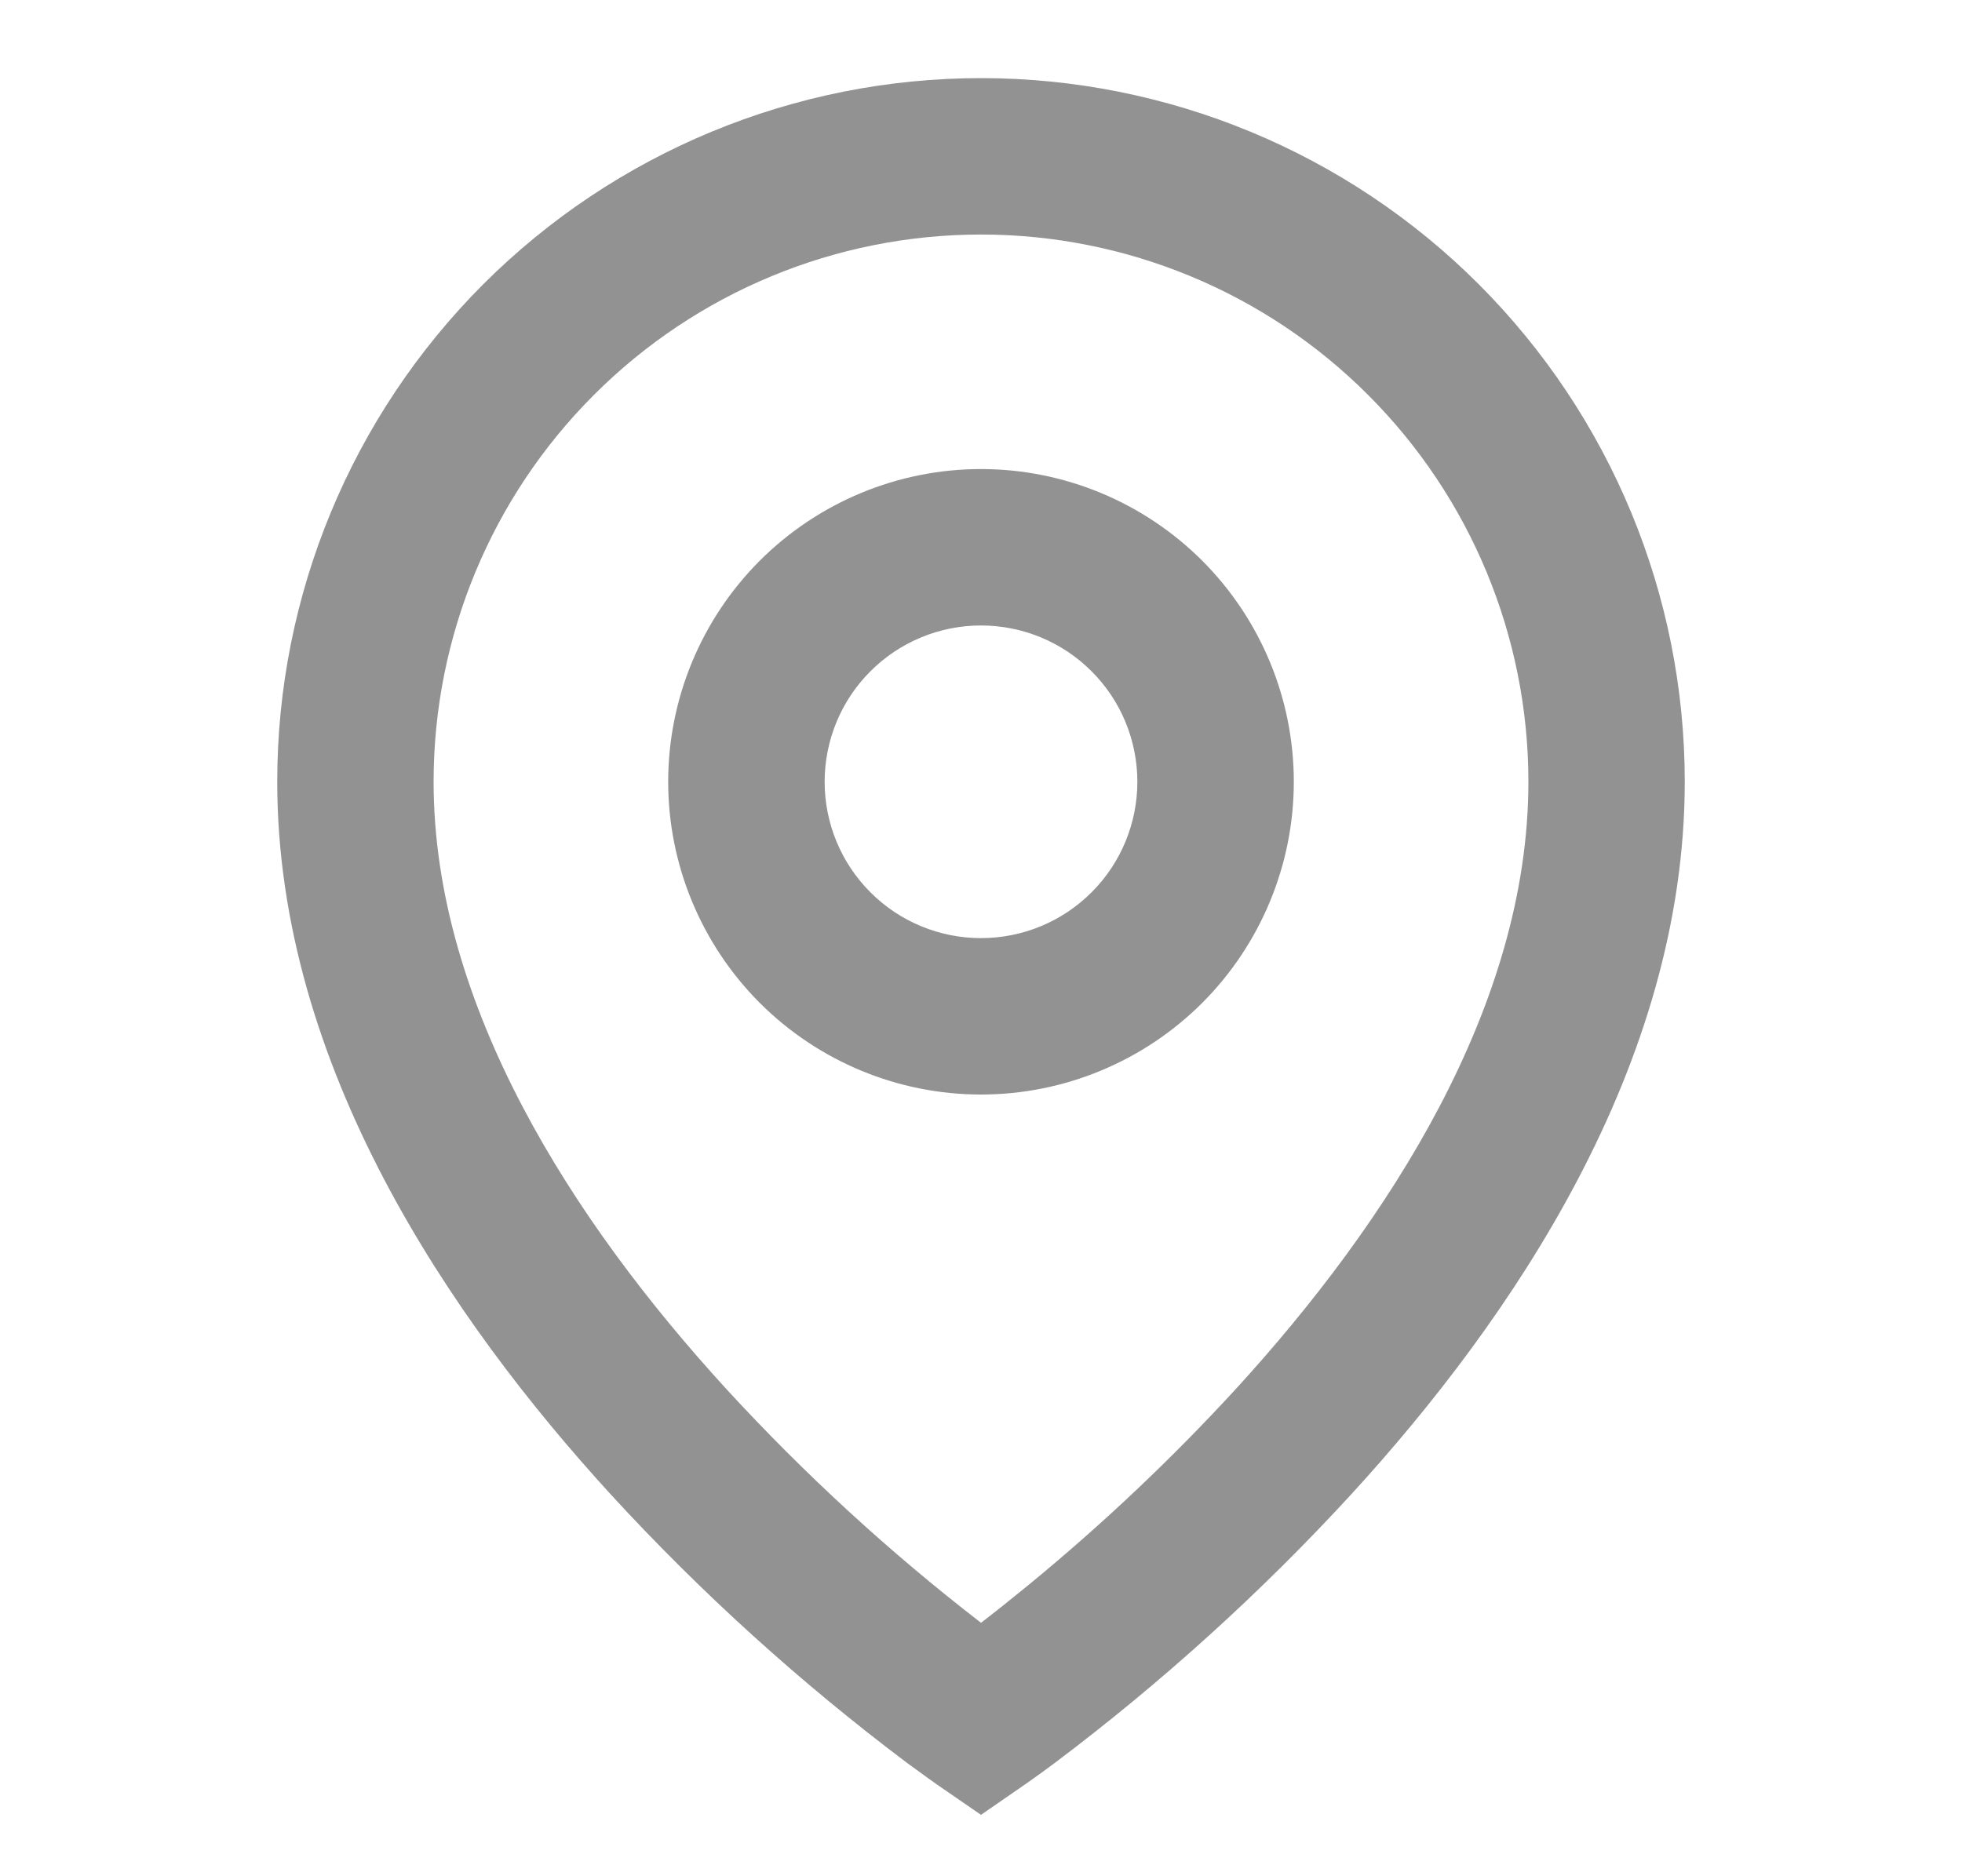 <svg width="23" height="22" viewBox="0 0 23 22" fill="none" xmlns="http://www.w3.org/2000/svg">
<g opacity="0.5">
<path d="M11.5 2.75C9.798 2.75 8.166 3.426 6.963 4.63C5.759 5.833 5.083 7.465 5.083 9.167C5.083 11.79 6.717 14.321 8.51 16.282C9.427 17.281 10.427 18.2 11.5 19.028C11.66 18.906 11.848 18.756 12.064 18.579C12.925 17.872 13.736 17.105 14.49 16.284C16.283 14.321 17.917 11.791 17.917 9.167C17.917 7.465 17.241 5.833 16.037 4.63C14.834 3.426 13.202 2.75 11.5 2.75ZM11.5 21.28L10.98 20.922L10.977 20.92L10.972 20.916L10.954 20.903L10.885 20.854L10.637 20.674C9.383 19.731 8.218 18.676 7.157 17.52C5.283 15.469 3.25 12.5 3.25 9.166C3.25 6.978 4.119 4.88 5.666 3.332C7.214 1.785 9.312 0.916 11.5 0.916C13.688 0.916 15.787 1.785 17.334 3.332C18.881 4.88 19.75 6.978 19.75 9.166C19.75 12.5 17.717 15.47 15.843 17.519C14.782 18.674 13.617 19.729 12.364 20.672C12.259 20.75 12.154 20.827 12.047 20.902L12.028 20.915L12.023 20.919L12.021 20.92L11.5 21.28ZM11.5 7.334C11.014 7.334 10.547 7.527 10.204 7.871C9.86 8.214 9.667 8.681 9.667 9.167C9.667 9.653 9.86 10.12 10.204 10.463C10.547 10.807 11.014 11 11.5 11C11.986 11 12.453 10.807 12.796 10.463C13.14 10.12 13.333 9.653 13.333 9.167C13.333 8.681 13.14 8.214 12.796 7.871C12.453 7.527 11.986 7.334 11.5 7.334ZM7.833 9.167C7.833 8.194 8.22 7.262 8.907 6.574C9.595 5.887 10.527 5.5 11.5 5.5C12.473 5.5 13.405 5.887 14.093 6.574C14.78 7.262 15.167 8.194 15.167 9.167C15.167 10.139 14.78 11.072 14.093 11.76C13.405 12.447 12.473 12.834 11.5 12.834C10.527 12.834 9.595 12.447 8.907 11.76C8.22 11.072 7.833 10.139 7.833 9.167Z" fill="#252525"/>
</g>
</svg>
